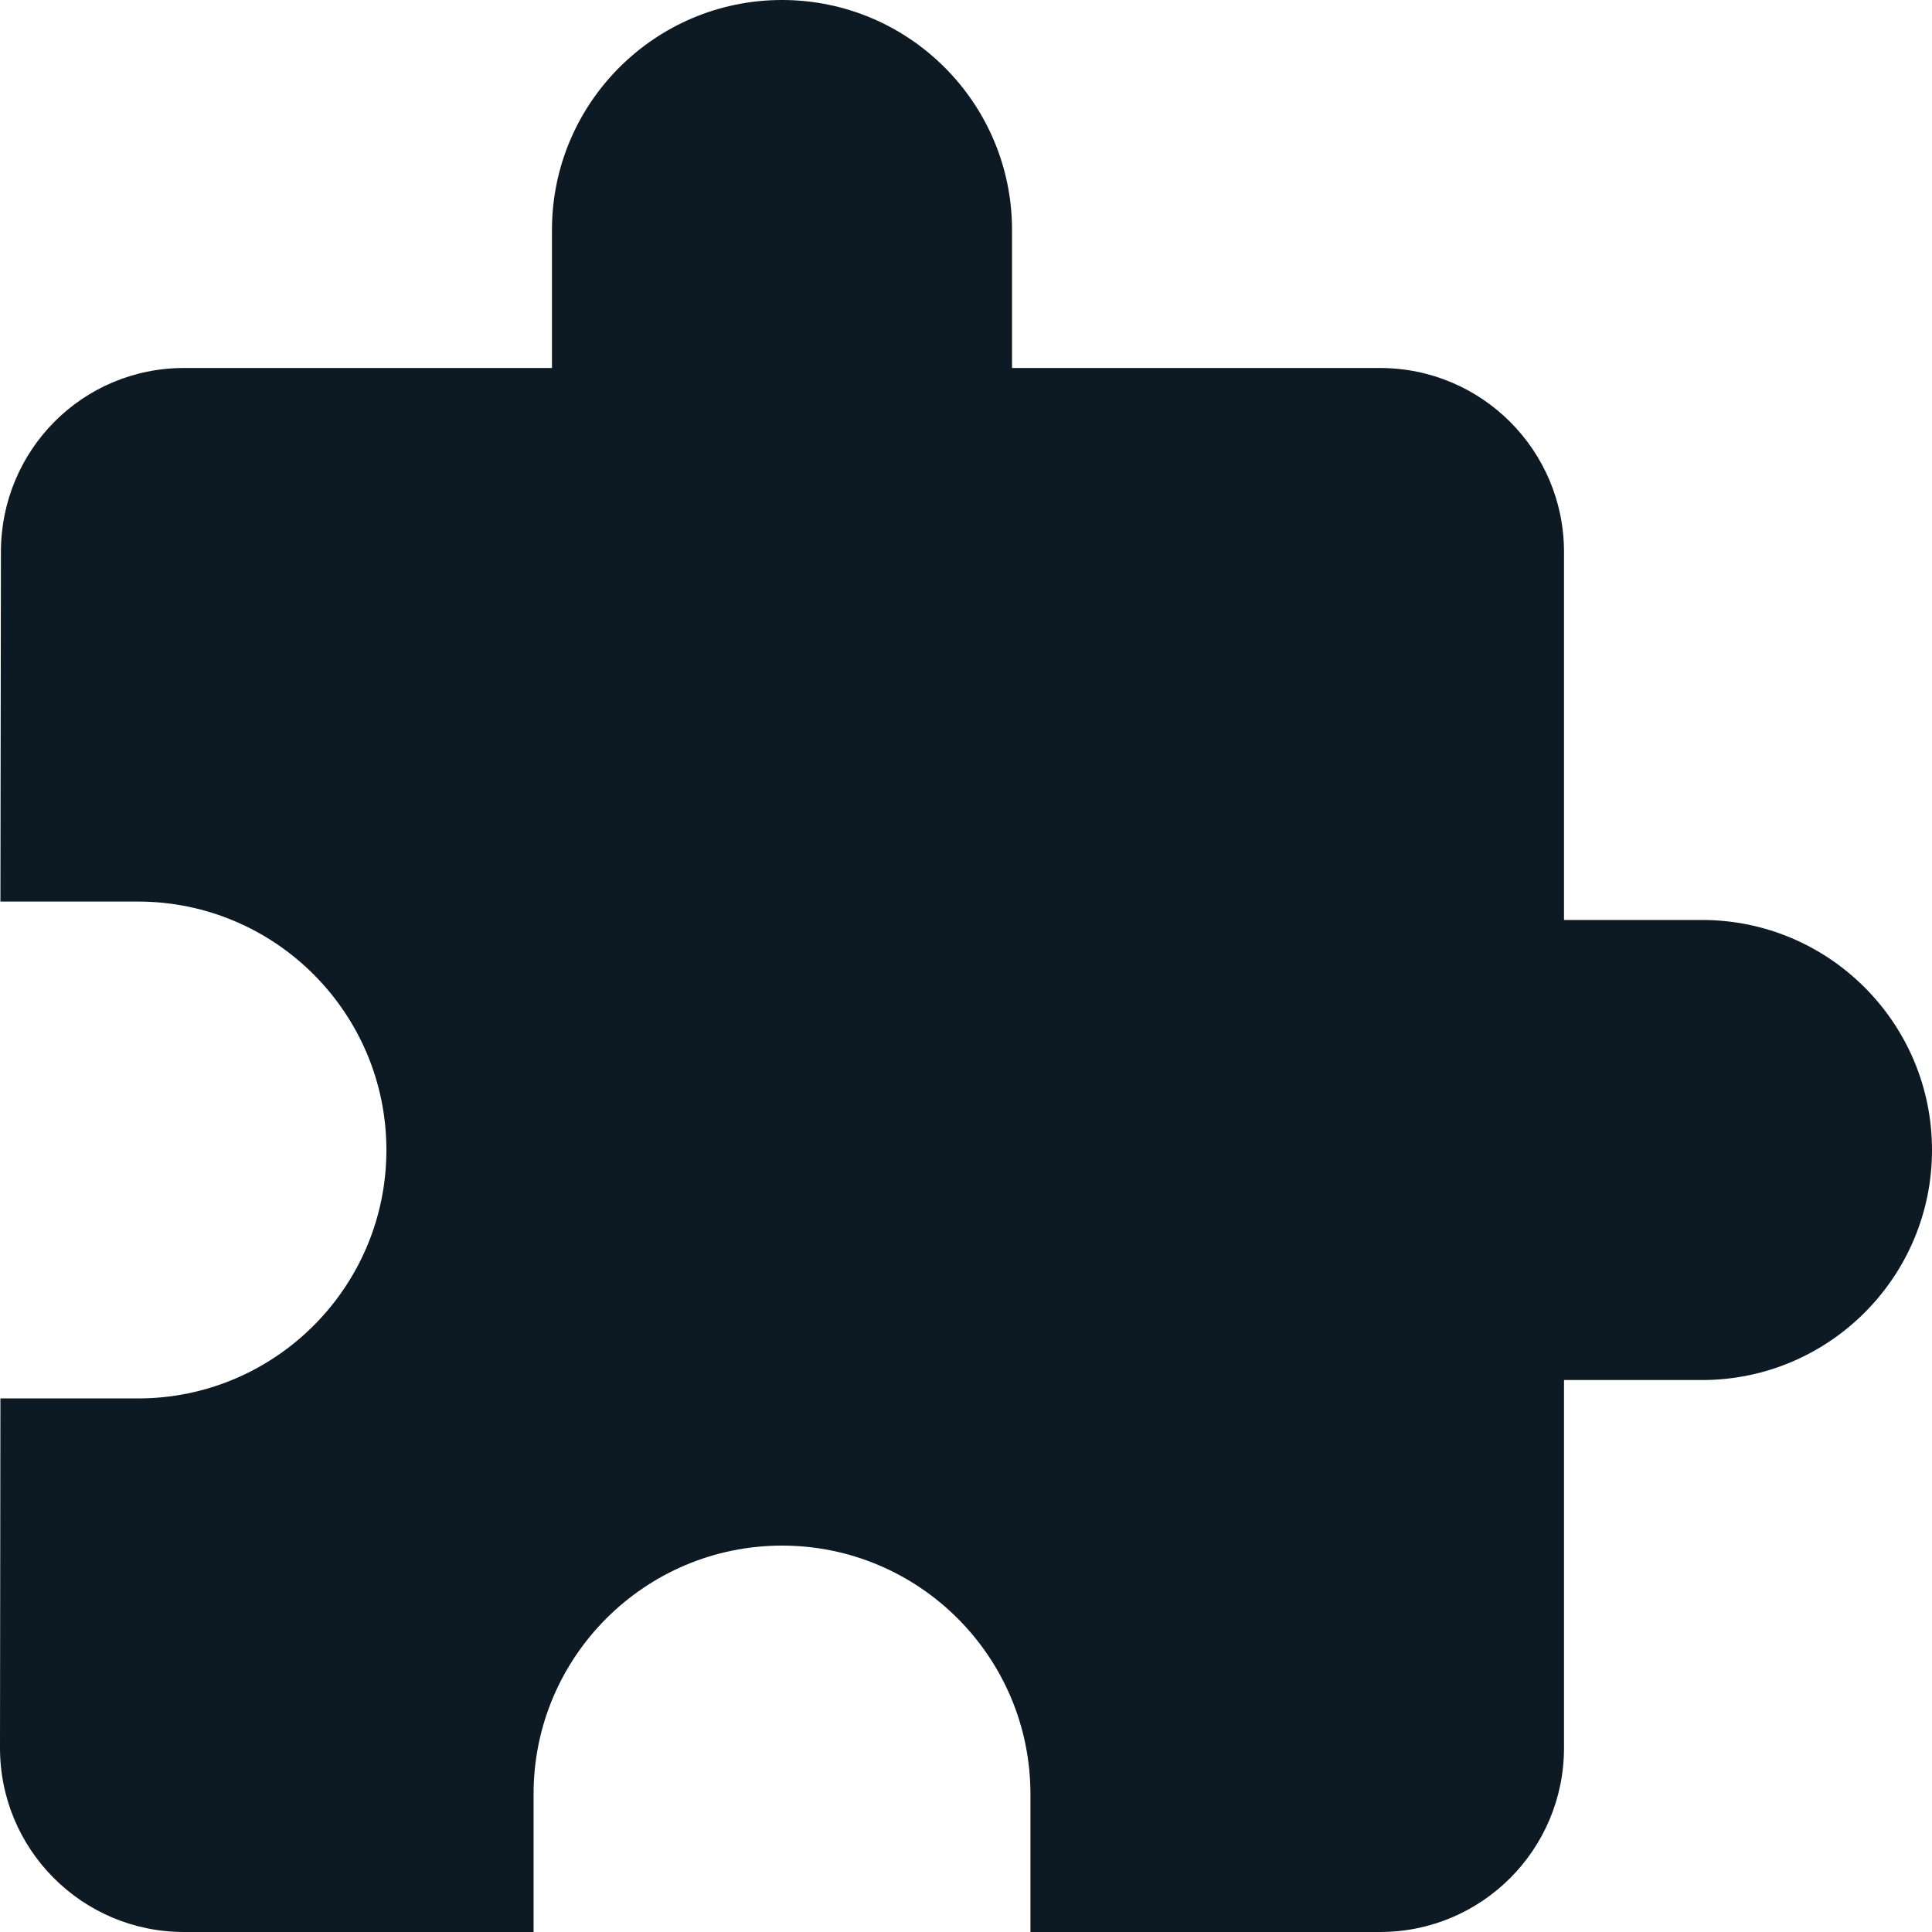 <svg width="23" height="23" viewBox="0 0 23 23" fill="none" xmlns="http://www.w3.org/2000/svg">
<path d="M20.262 10.952H18.619V6.571C18.619 5.361 17.639 4.381 16.429 4.381H12.048V2.738C12.048 1.227 10.821 0 9.31 0C7.798 0 6.571 1.227 6.571 2.738V4.381H2.19C0.98 4.381 0.011 5.361 0.011 6.571L0.005 10.733H1.643C3.275 10.733 4.6 12.059 4.6 13.691C4.6 15.322 3.275 16.648 1.643 16.648H0.005L0 20.809C0 22.02 0.98 23 2.19 23H6.352V21.357C6.352 19.725 7.678 18.4 9.31 18.4C10.941 18.4 12.267 19.725 12.267 21.357V23H16.429C17.639 23 18.619 22.02 18.619 20.809V16.429H20.262C21.773 16.429 23 15.202 23 13.691C23 12.179 21.773 10.952 20.262 10.952Z" fill="#0D1923"/>
</svg>
